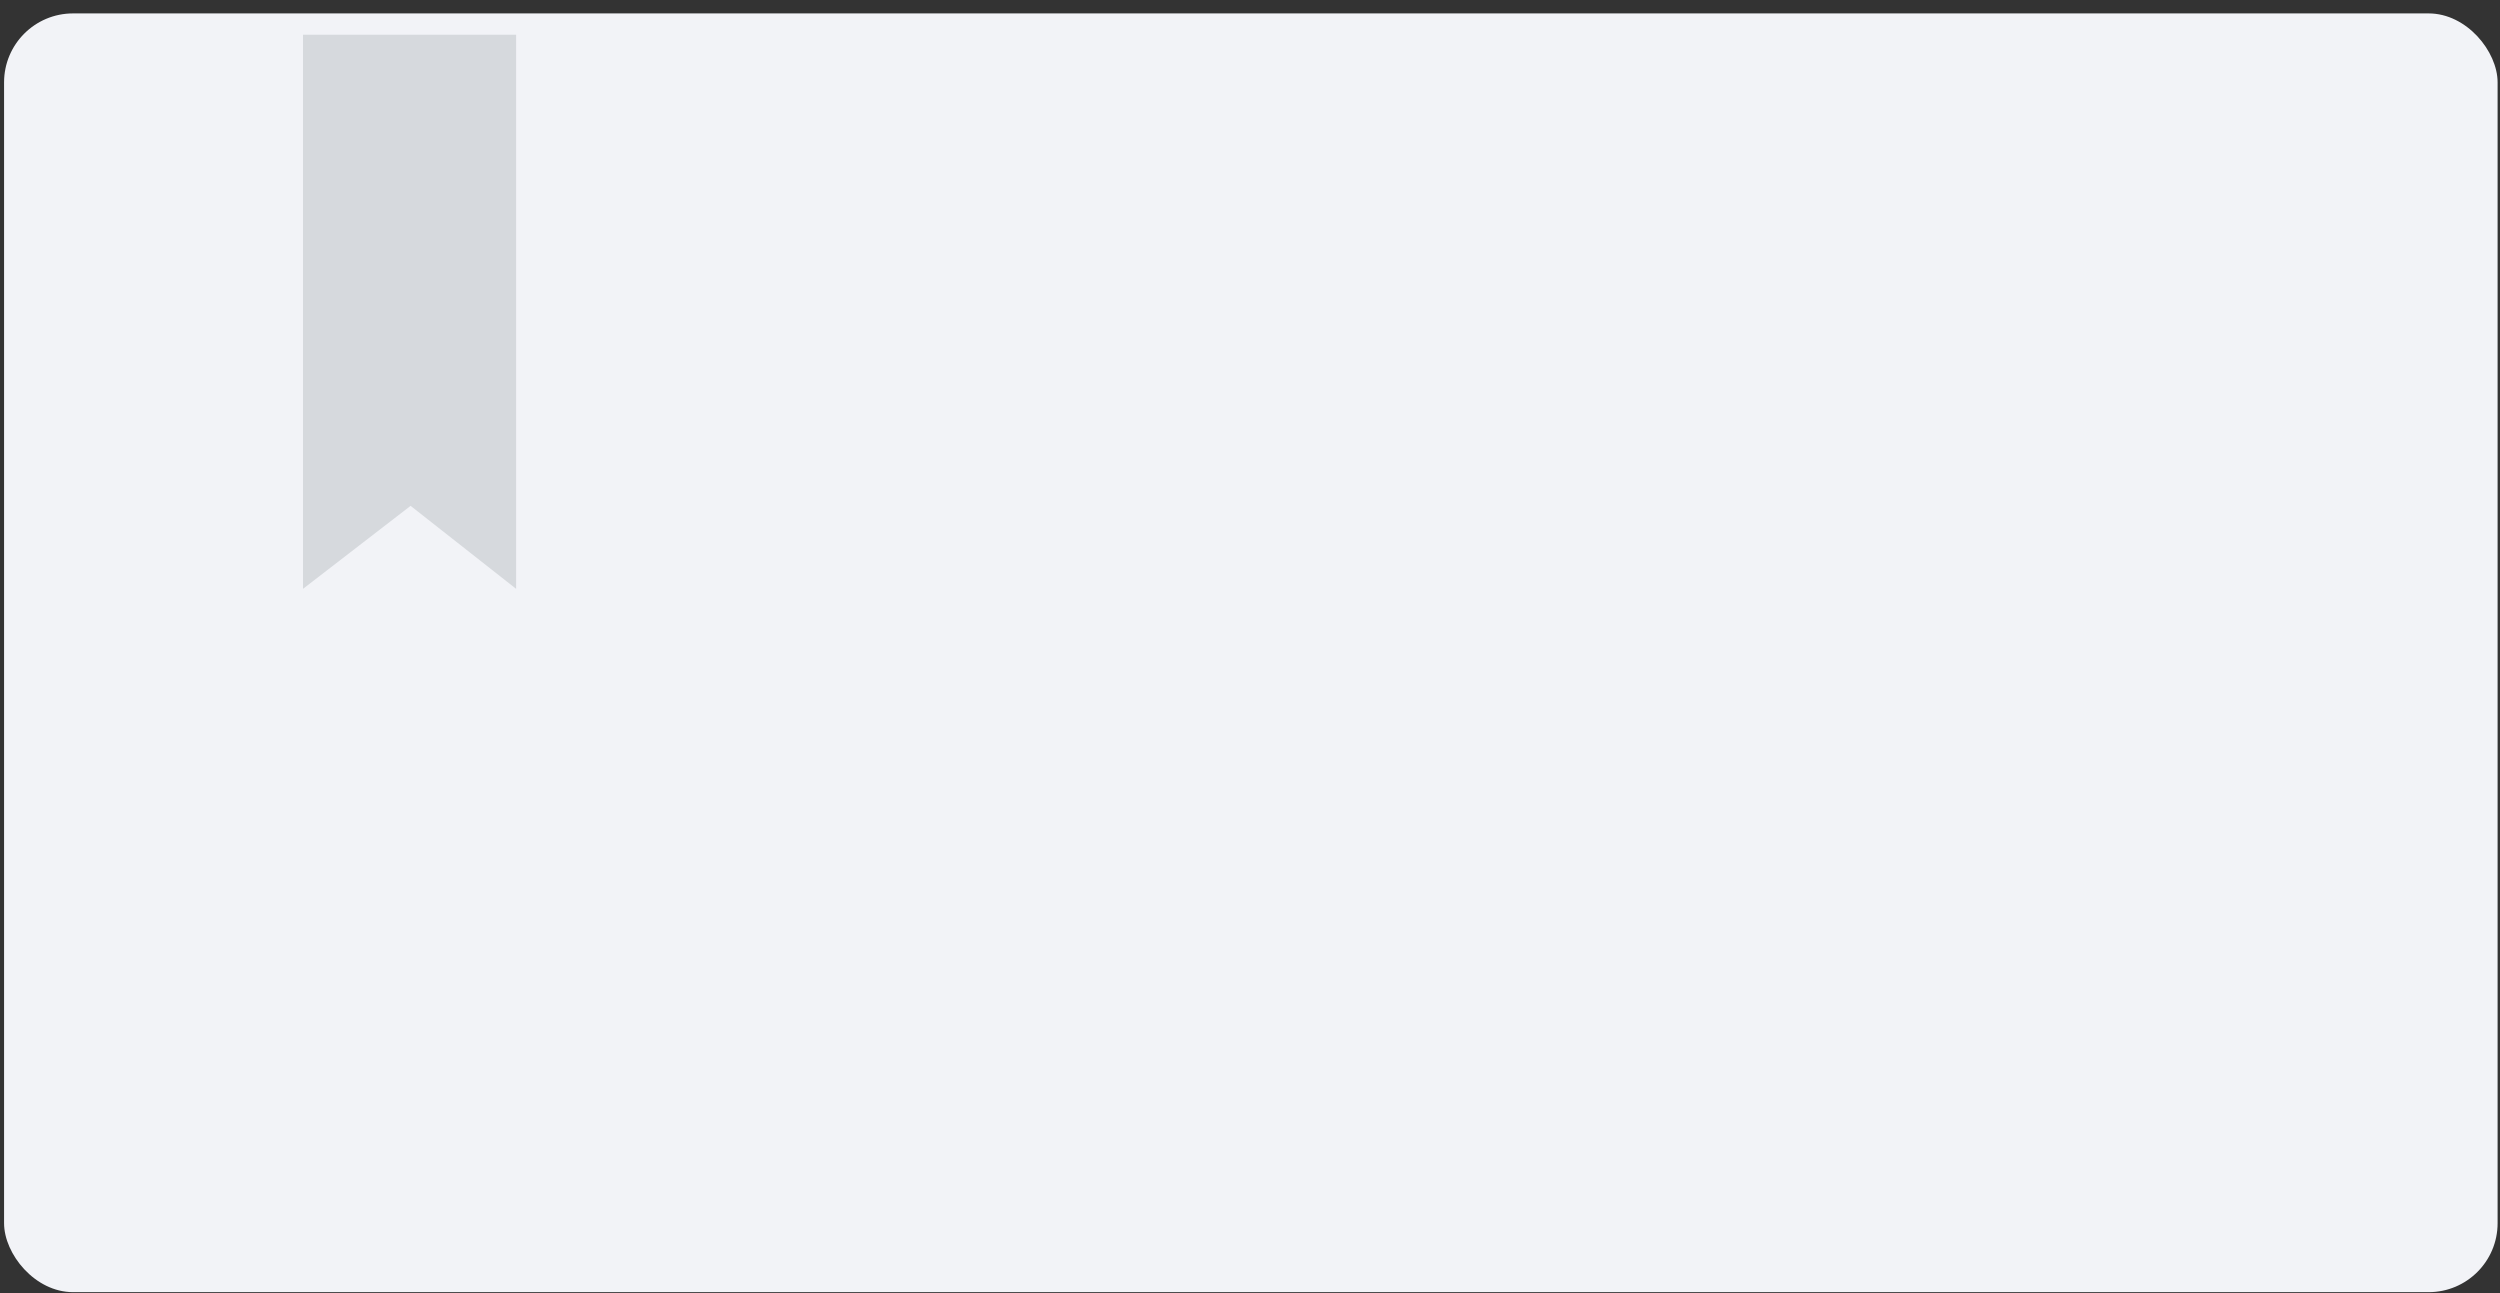<svg width="145" height="75" viewBox="0 0 145 75" xmlns="http://www.w3.org/2000/svg" preserveAspectRatio="none"><rect x="0" y="0" width="145" height="75" fill="#333333" stroke="none"/><g transform="translate(-484 -1600) translate(484.236 1600.778)" fill="none"><rect fill="#F2F3F7" width="144.625" height="74.167" rx="4"/><path fill="#D6D9DD" d="M29.699 1.236v32.139l-6.121-4.814-6.24 4.814v-32.139z"/></g></svg>